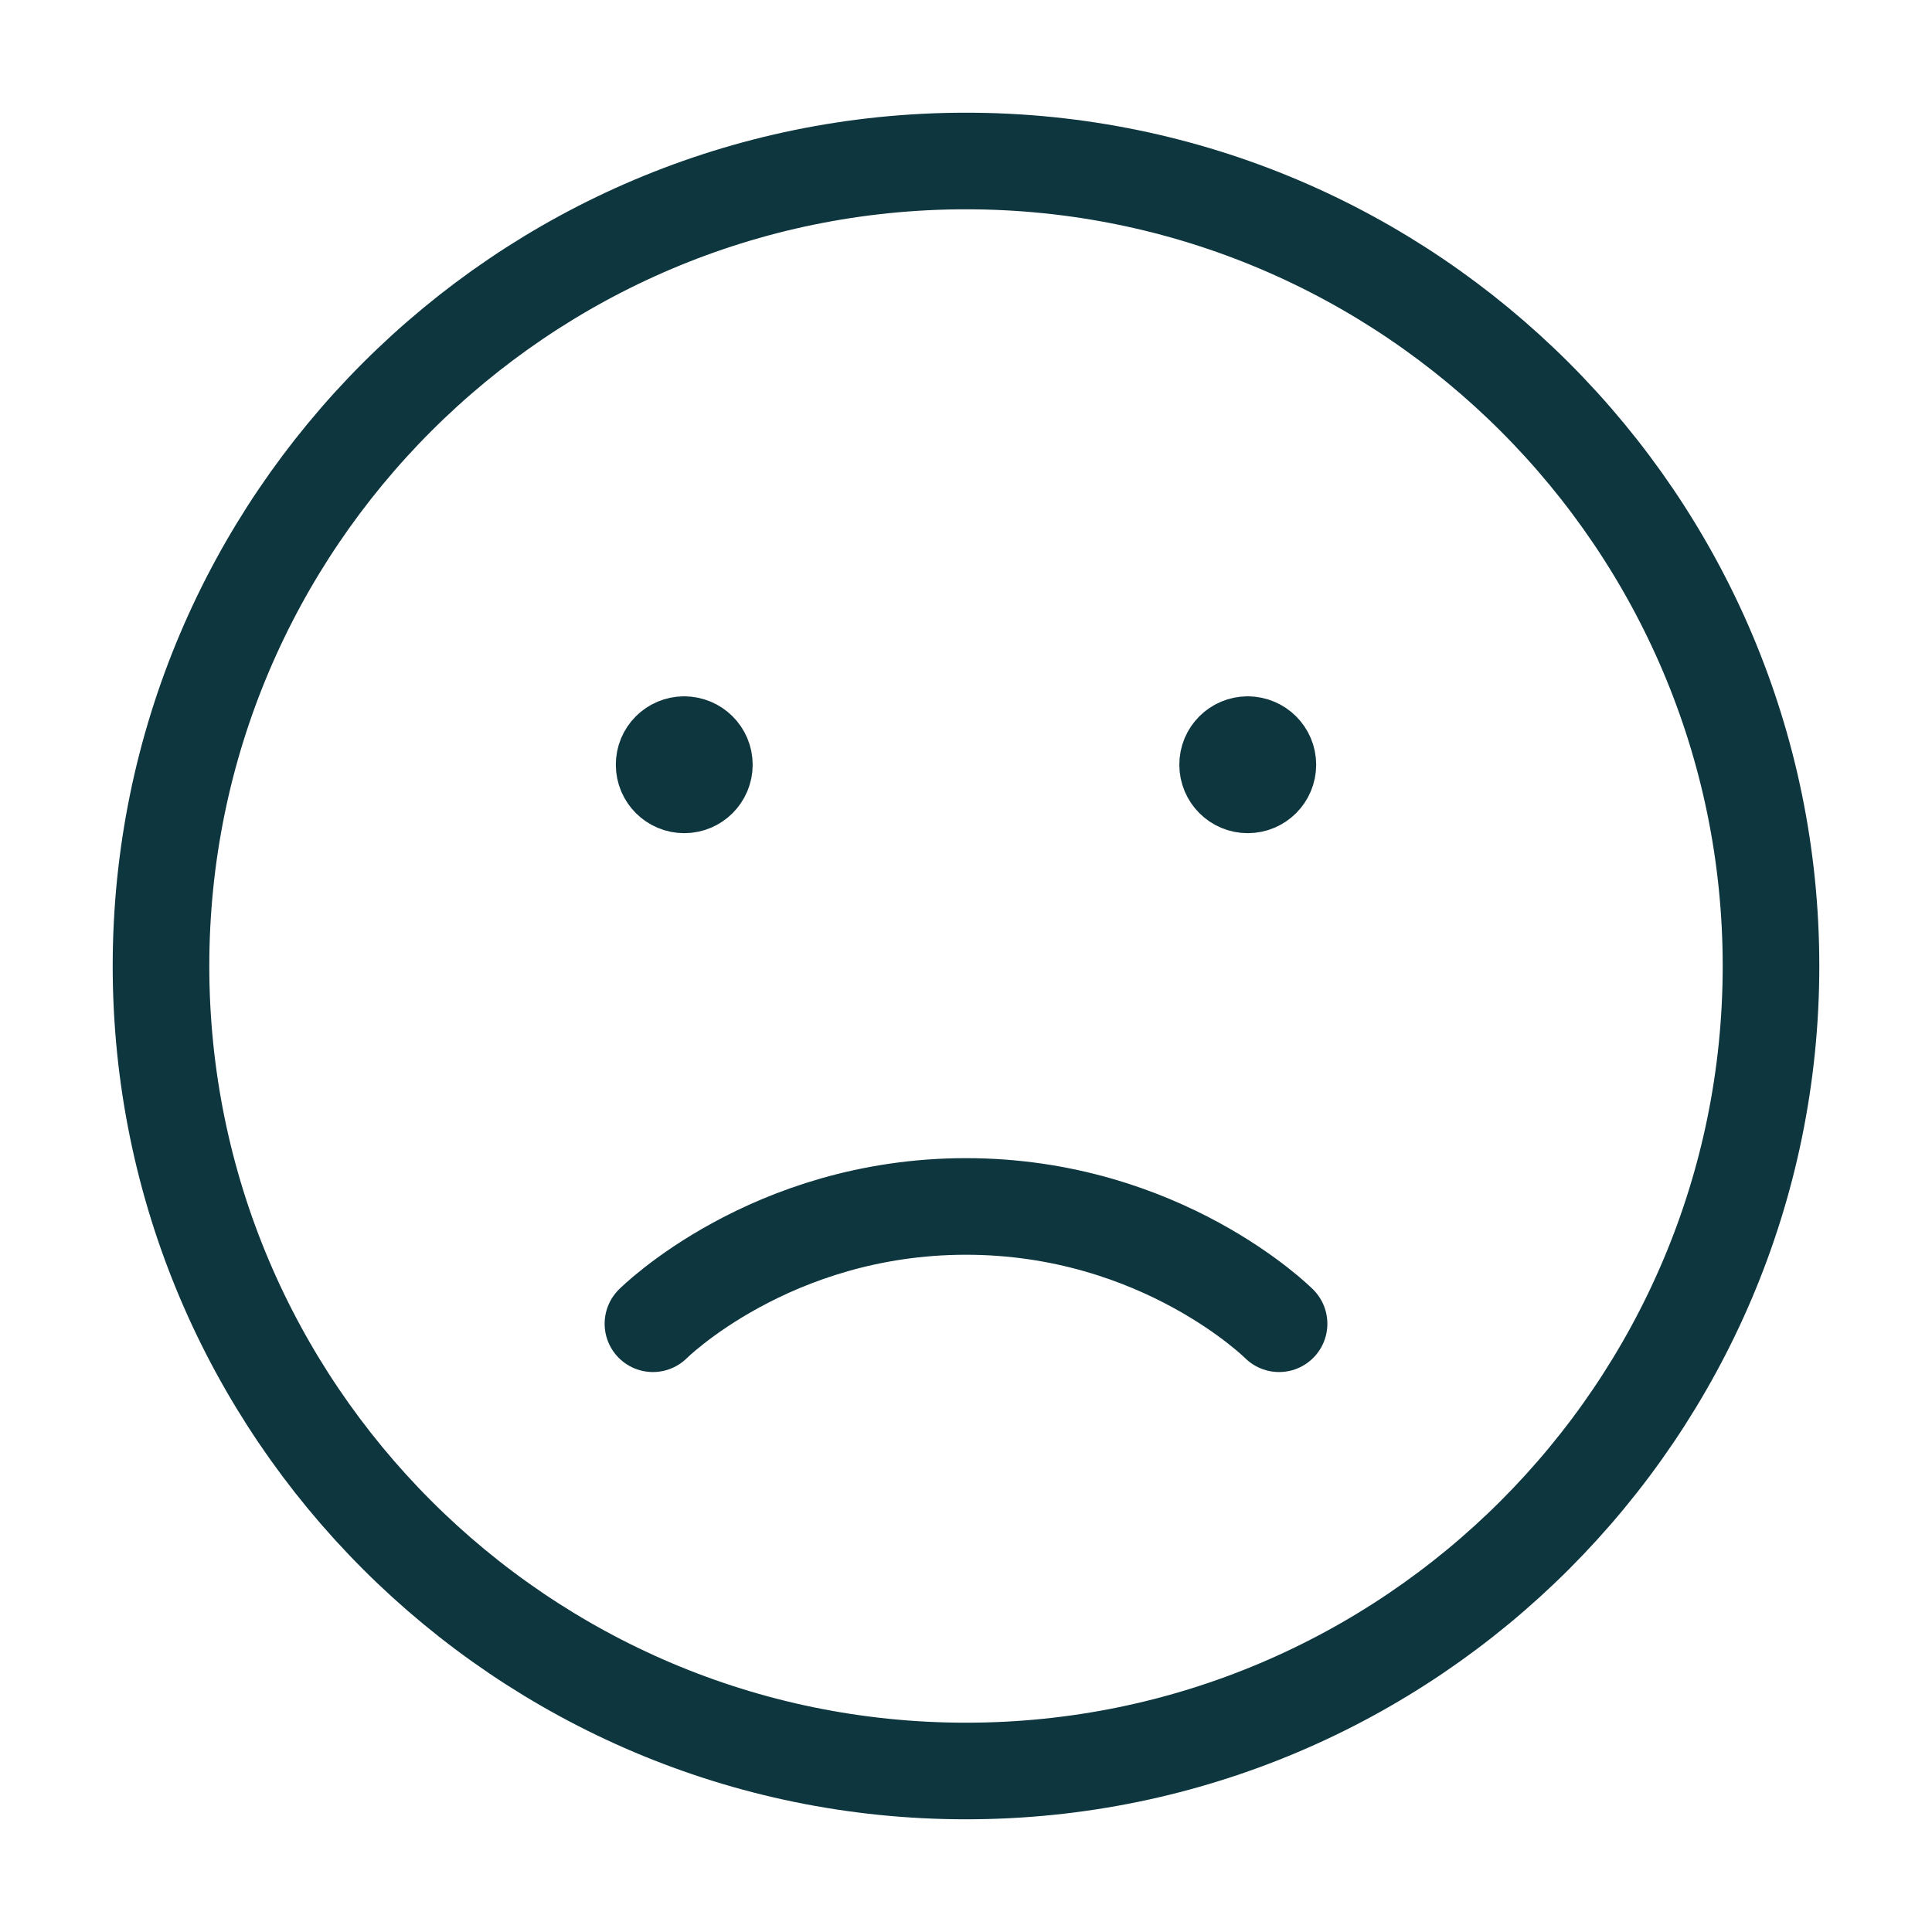 <svg width="24" height="24" viewBox="0 0 24 24" fill="none" xmlns="http://www.w3.org/2000/svg">
<circle cx="12" cy="12" r="12" fill="none"/>
<path d="M15.499 9.25C15.361 9.25 15.249 9.362 15.25 9.5C15.25 9.638 15.362 9.75 15.5 9.75C15.638 9.75 15.75 9.638 15.75 9.5C15.75 9.362 15.638 9.25 15.499 9.25" stroke="#0D363F" stroke-width="1.2" stroke-linecap="round" stroke-linejoin="round"/>
<path d="M8.499 9.25C8.361 9.25 8.249 9.362 8.25 9.5C8.25 9.638 8.362 9.75 8.5 9.75C8.638 9.75 8.75 9.638 8.75 9.5C8.75 9.362 8.638 9.25 8.499 9.25" stroke="#0D363F" stroke-width="1.2" stroke-linecap="round" stroke-linejoin="round"/>
<path d="M8.111 16.444C8.111 16.444 9.57 14.987 12 14.987C14.431 14.987 15.889 16.444 15.889 16.444M22 12C22 6.487 17.513 2 12 2C6.486 2 2 6.486 2 12C2 17.514 6.486 22 12 22C17.514 22 22 17.513 22 12Z" stroke="#0D363F" stroke-width="1.2" stroke-linecap="round" stroke-linejoin="round"/>
</svg>